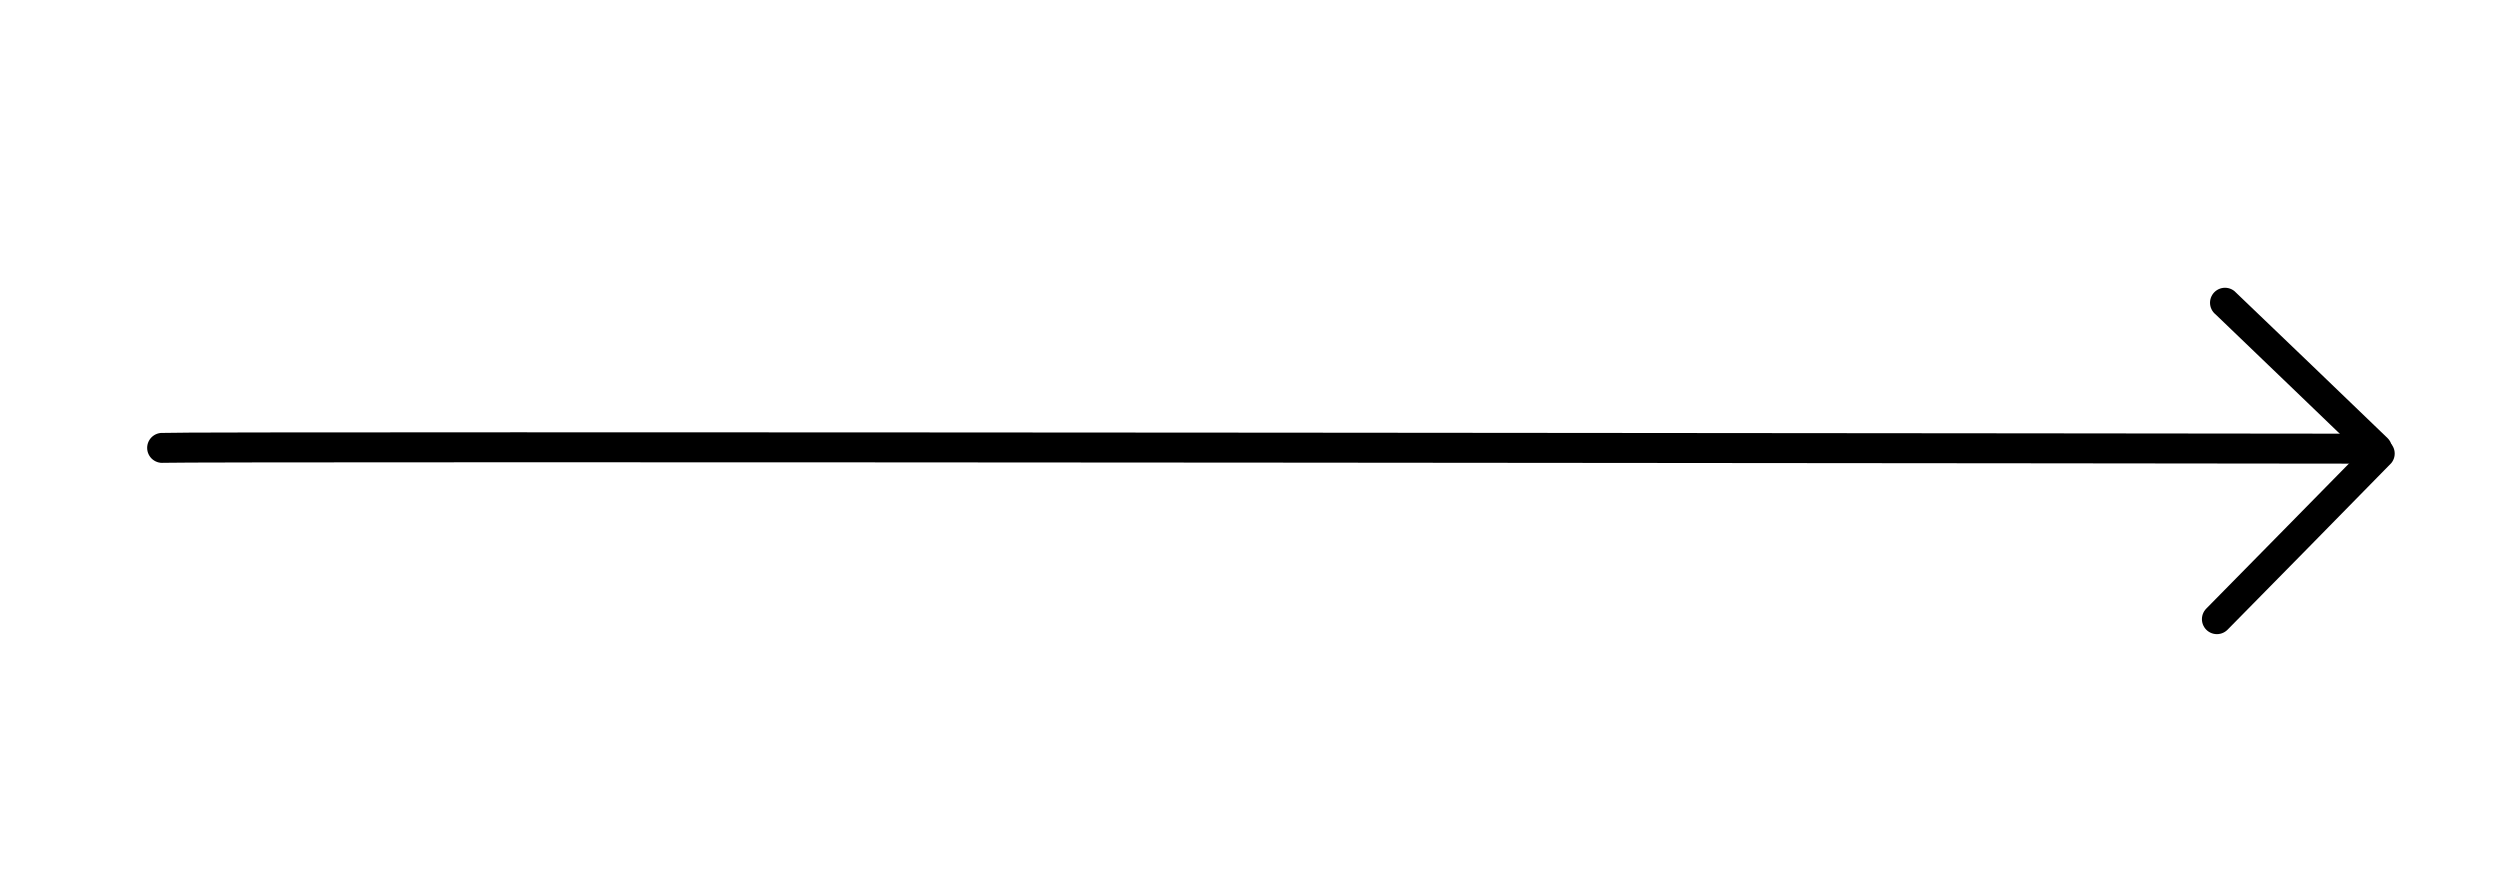 <svg id="Layer_1" data-name="Layer 1" xmlns="http://www.w3.org/2000/svg" viewBox="0 0 1001 358"><defs><style>.cls-1{stroke:#000;stroke-linecap:round;stroke-miterlimit:10;stroke-width:12px;}</style></defs><path class="cls-1" d="M64.92,179.33c8.2-.68,884.09.32,884.09.32"/><path class="cls-1" d="M890.89,121.22c.61.49,60.87,58.47,60.87,58.47"/><path class="cls-1" d="M952.84,181.61c-.55.66-65.19,66.3-65.19,66.3"/></svg>